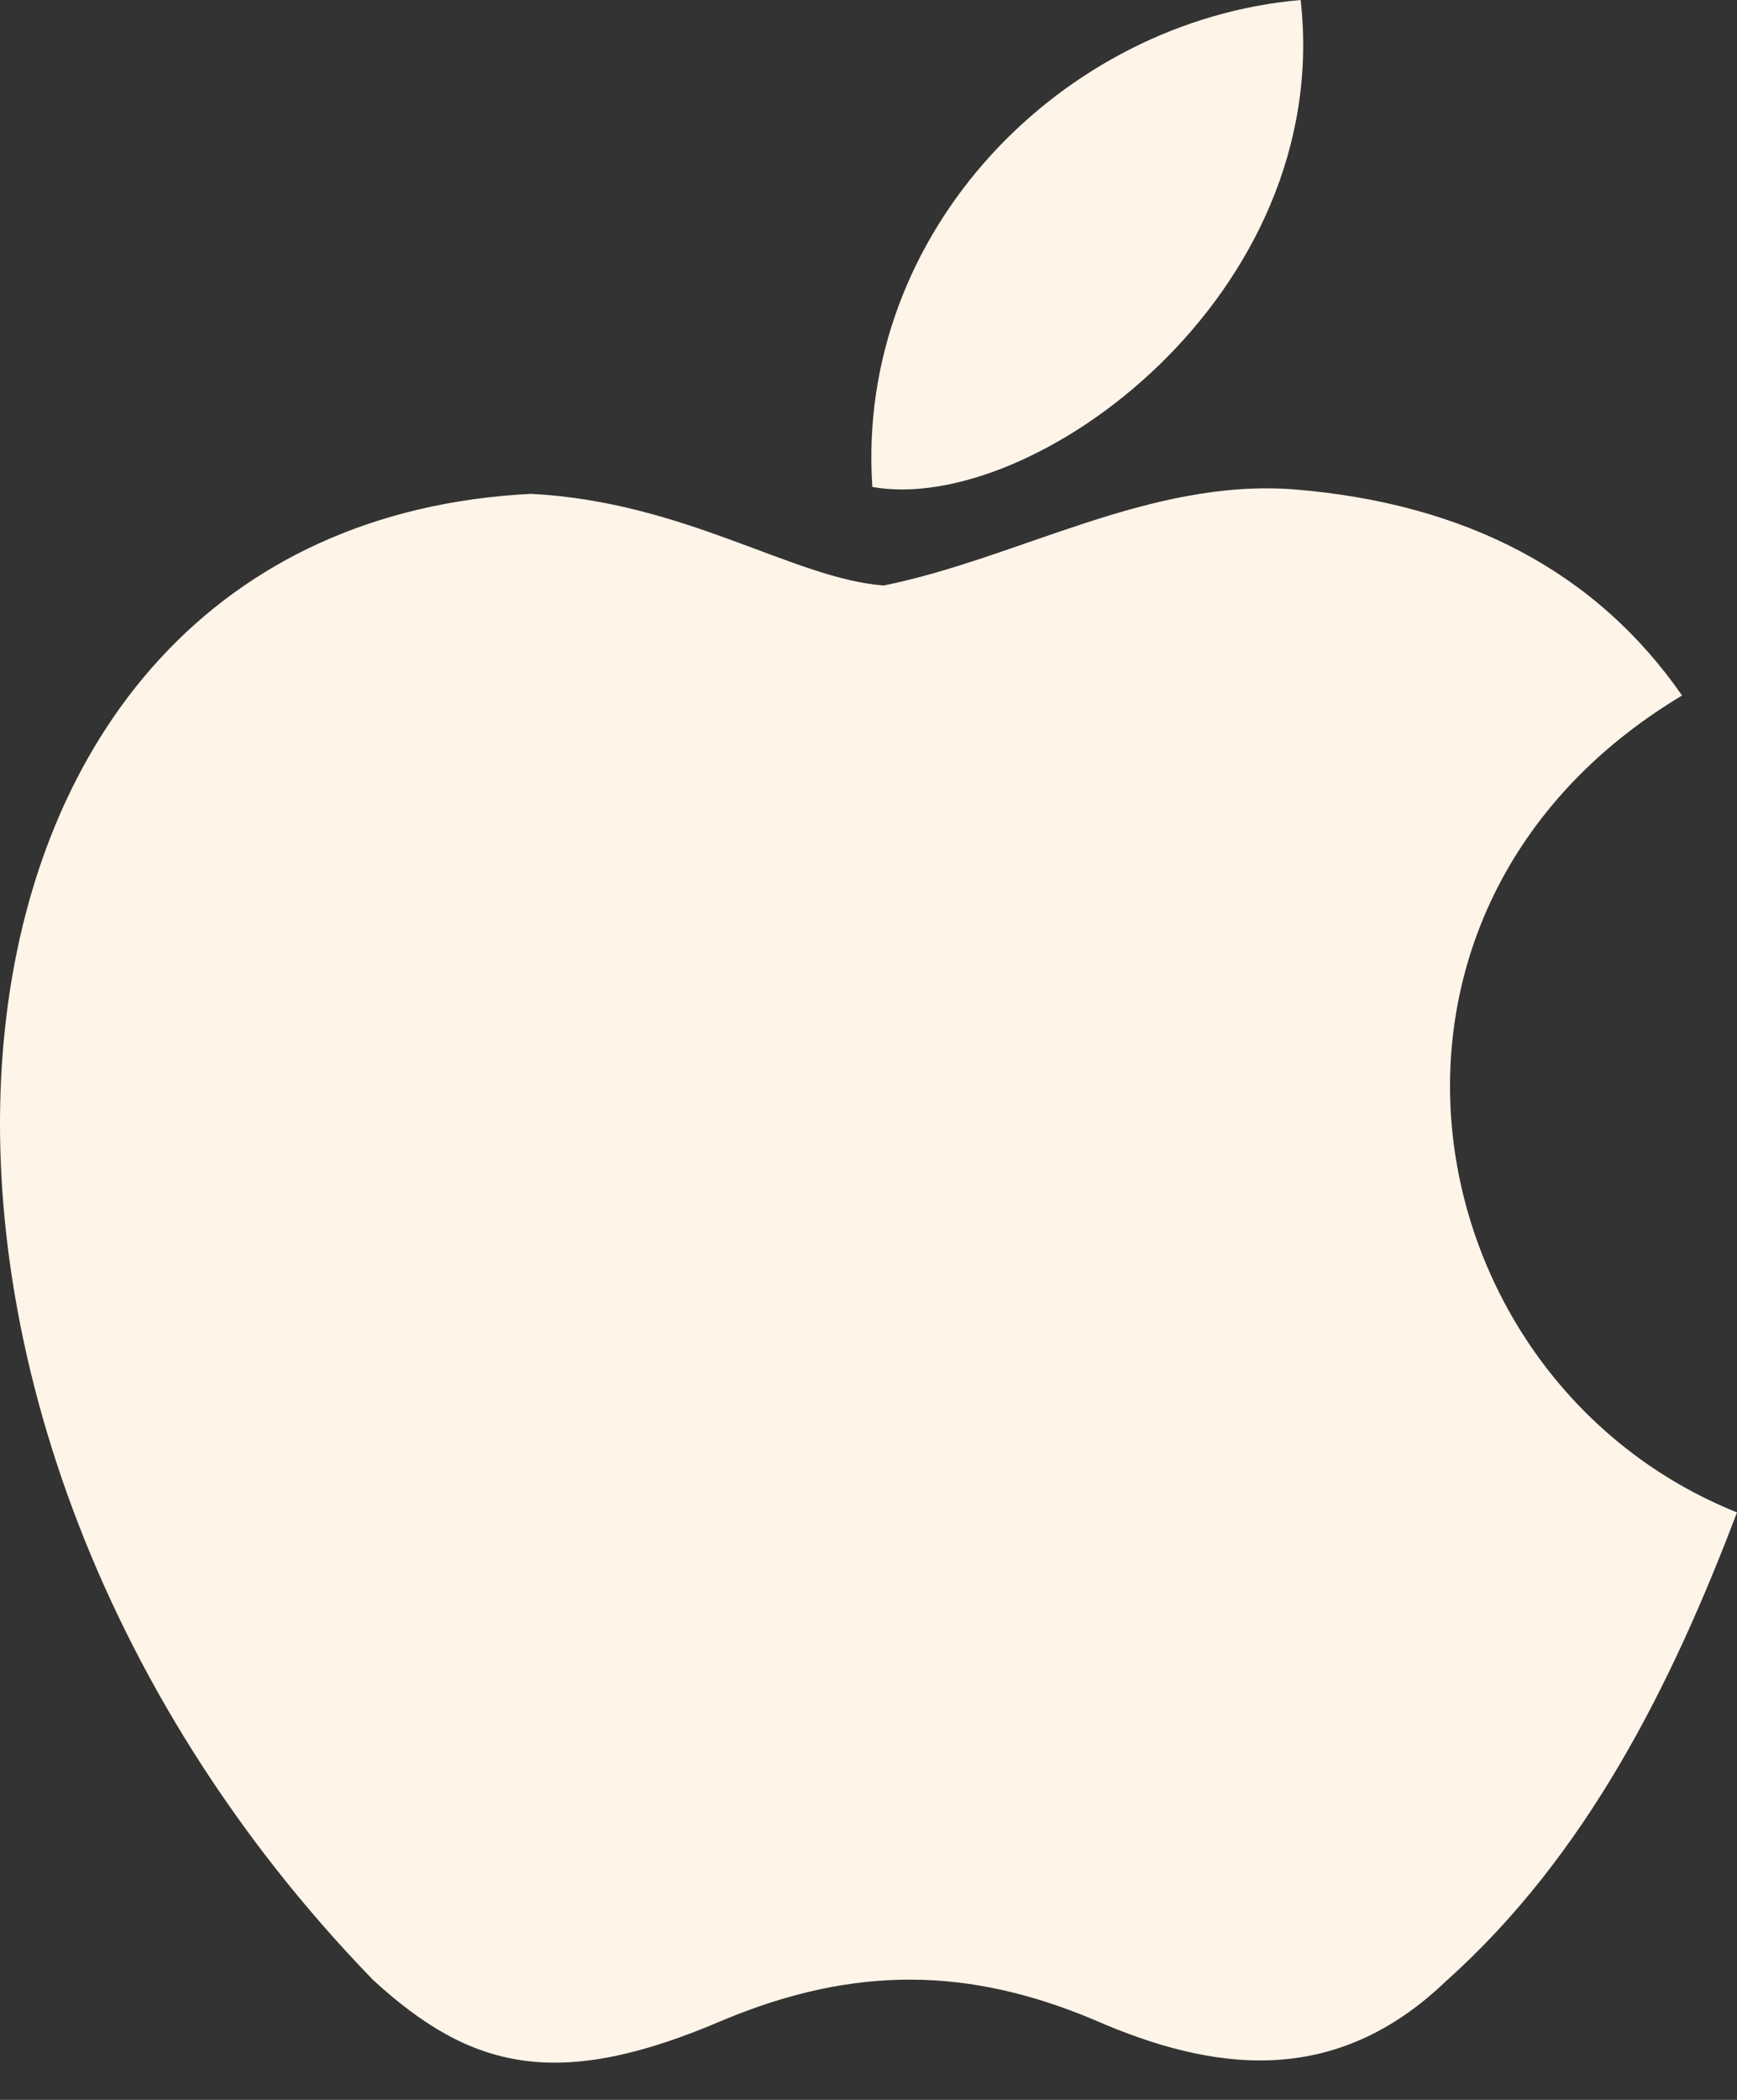 <svg width="24" height="29" viewBox="0 0 24 29" fill="none" xmlns="http://www.w3.org/2000/svg">
<rect x="0" y="0" width="24" height="29" fill="#333333" stroke="none"/>
<path id="Vector" d="M19.997 27.343C18.446 28.847 16.753 28.609 15.123 27.897C13.398 27.169 11.816 27.138 9.996 27.897C7.717 28.878 6.515 28.593 5.154 27.343C-2.568 19.384 -1.429 7.263 7.338 6.82C9.474 6.931 10.961 7.991 12.211 8.086C14.079 7.706 15.867 6.614 17.86 6.757C20.25 6.947 22.054 7.896 23.241 9.605C18.303 12.564 19.474 19.068 24 20.887C23.098 23.261 21.927 25.619 19.981 27.359L19.997 27.343ZM12.053 6.725C11.816 3.196 14.68 0.285 17.971 0C18.43 4.083 14.268 7.121 12.053 6.725Z" fill="#FFF4E8"/>
</svg>
